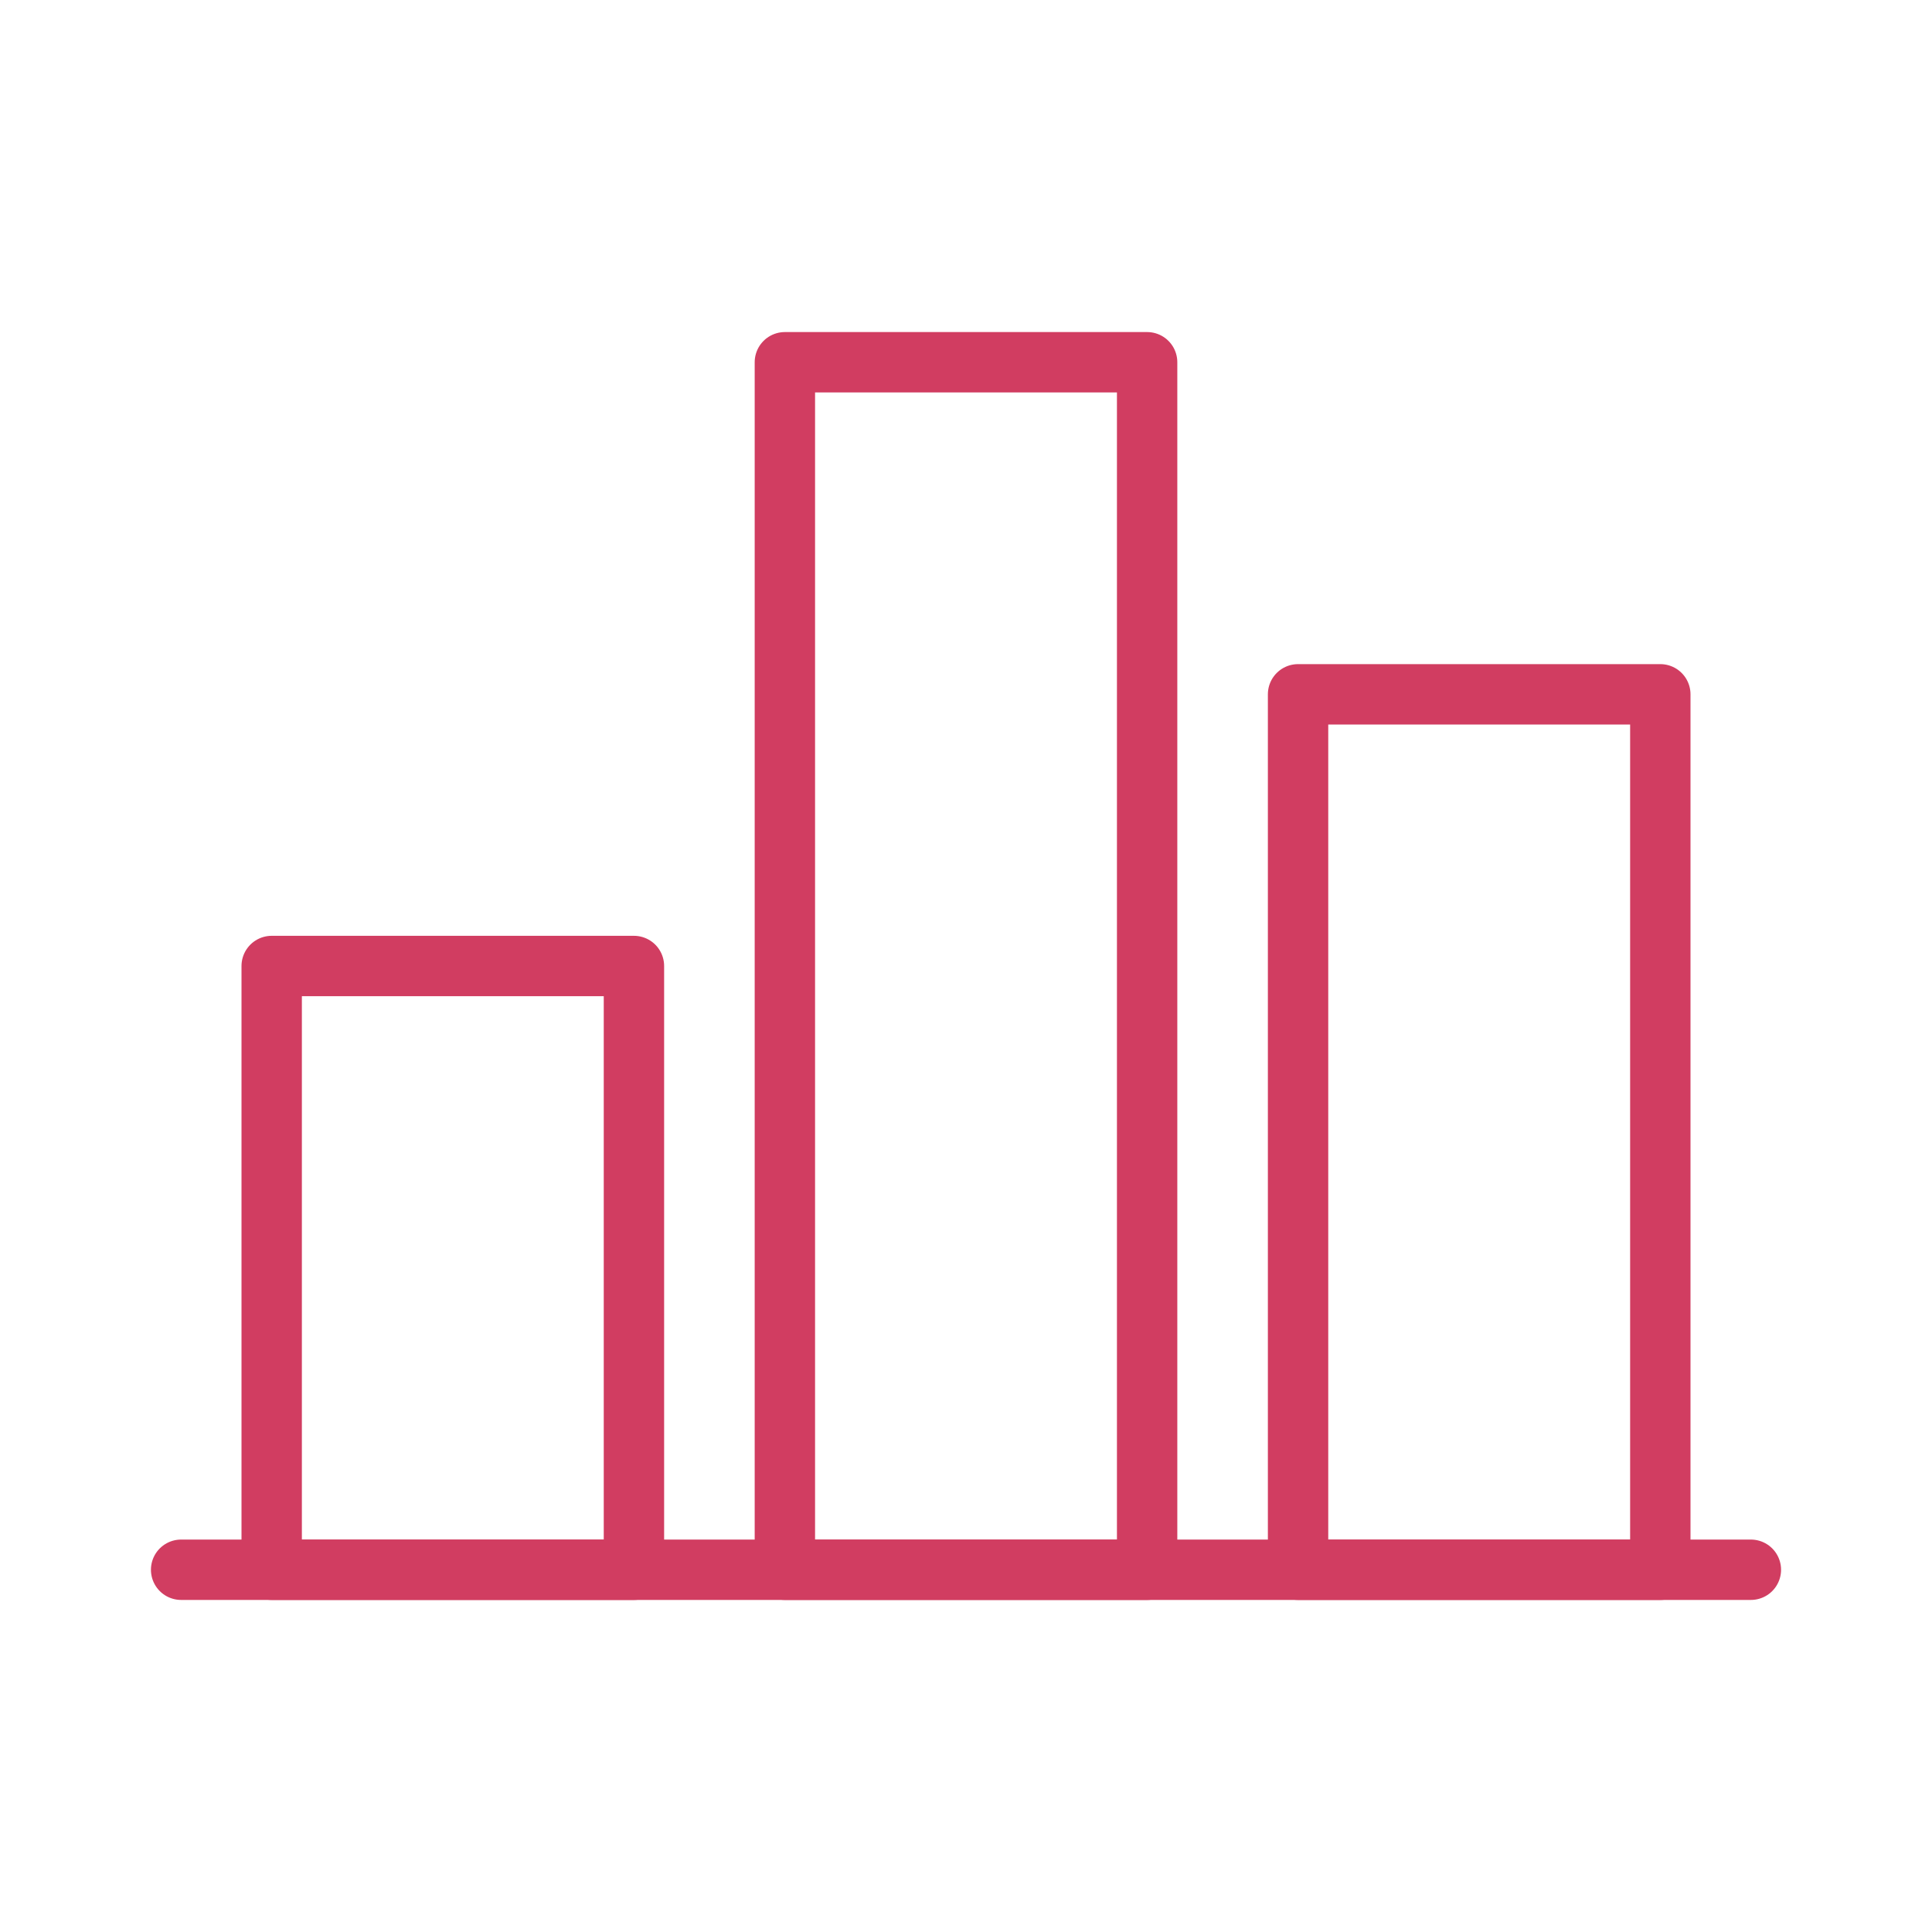 <?xml version="1.0" ?><svg data-name="Layer 1" id="Layer_1" viewBox="0 0 64 64" xmlns="http://www.w3.org/2000/svg"><defs><style>.cls-1{fill:none;stroke:#d13d61;stroke-linecap:round;stroke-linejoin:round;stroke-width:2px;}</style></defs><title/><rect class="cls-1" height="20" width="12" x="9" y="32"/><rect class="cls-1" height="40" width="12" x="26" y="12"/><rect class="cls-1" height="29" width="12" x="43" y="23"/><line class="cls-1" x1="6" x2="58" y1="52" y2="52"/></svg>